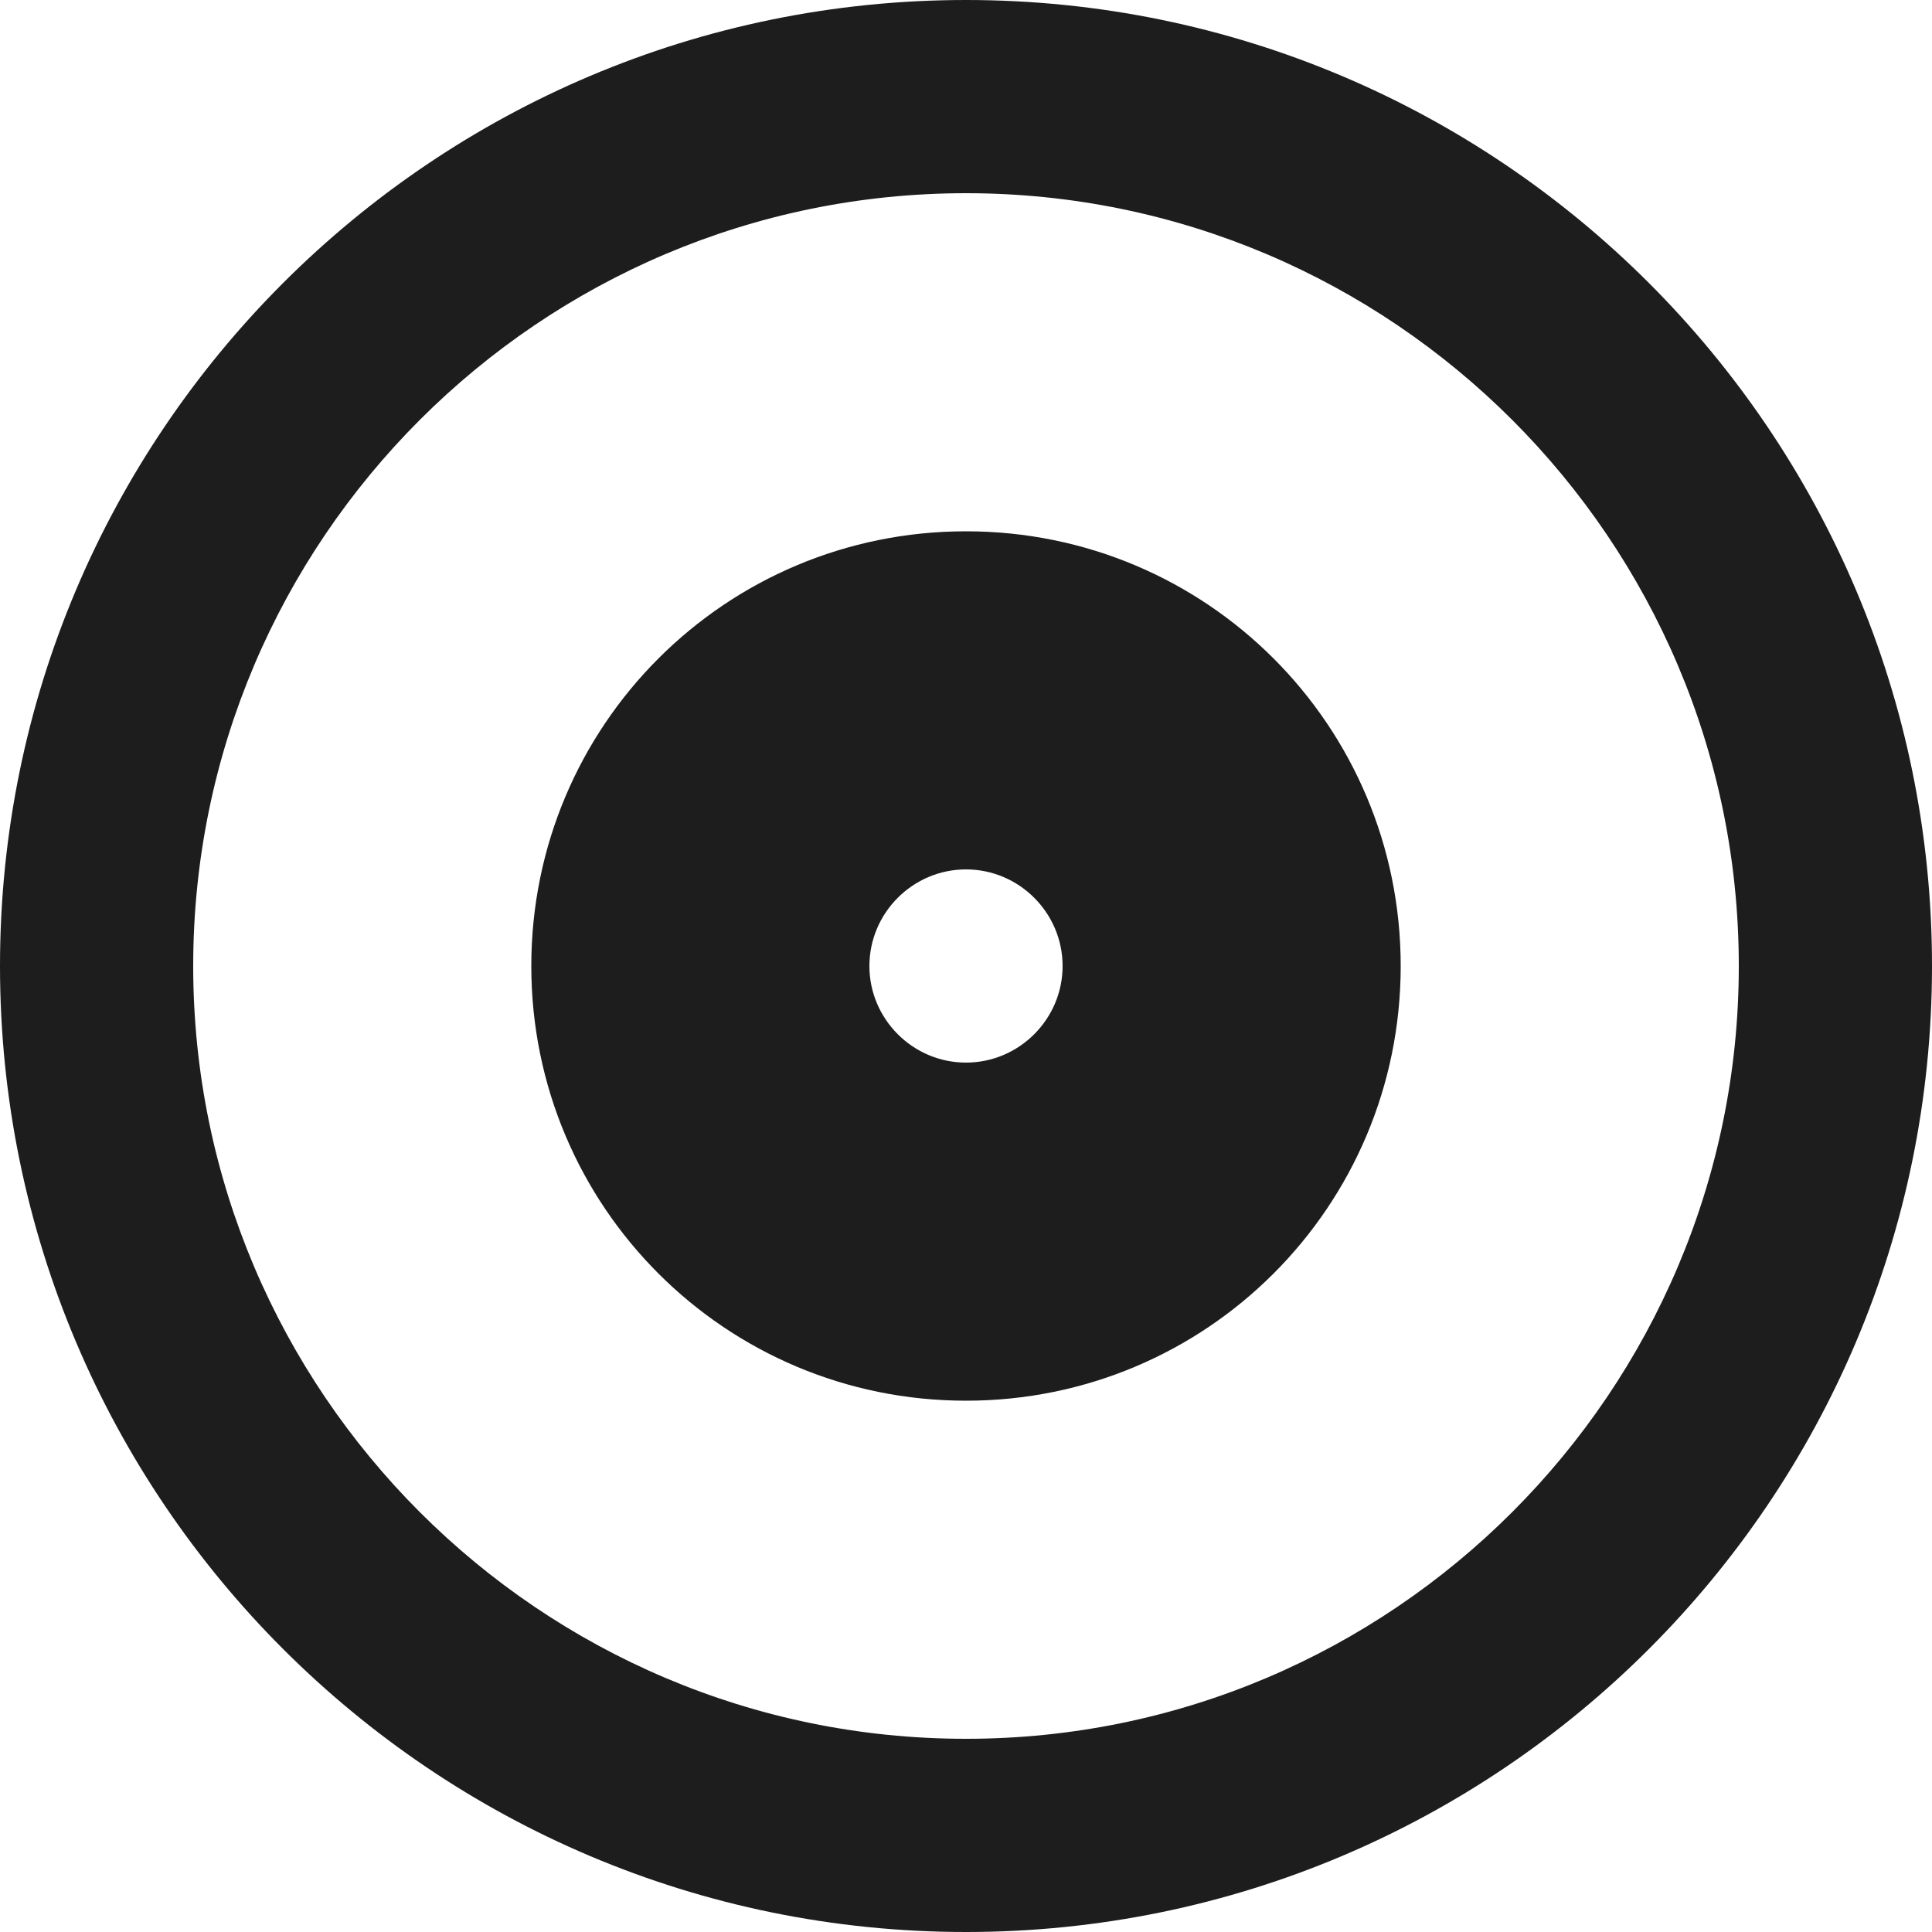 <svg width="20px" height="20px" viewBox="0 0 20 20" version="1.1" xmlns="http://www.w3.org/2000/svg">
    <g id="Icons" stroke="none" stroke-width="1" fill="none" fill-rule="evenodd">
        <g id="Outlined" transform="translate(-782, -908)">
            <g transform="translate(100, 852)">
                <g transform="translate(680, 54)">
                    <g>
                        <polygon id="Path" points="0 0 24 0 24 24 0 24"></polygon>
                        <path d="M12,2 C6.48,2 2,6.48 2,12 C2,17.52 6.48,22 12,22 C17.52,22 22,17.52 22,12 C22,6.48 17.52,2 12,2 Z M12,20 C7.59,20 4,16.41 4,12 C4,7.59 7.59,4 12,4 C16.41,4 20,7.59 20,12 C20,16.41 16.41,20 12,20 Z M12,7.5 C9.51,7.5 7.5,9.51 7.5,12 C7.5,14.49 9.51,16.5 12,16.5 C14.49,16.5 16.5,14.49 16.5,12 C16.5,9.51 14.49,7.5 12,7.5 Z M12,13 C11.45,13 11,12.55 11,12 C11,11.45 11.45,11 12,11 C12.55,11 13,11.45 13,12 C13,12.55 12.55,13 12,13 Z"
                              id="🔹-Icon-Color" fill="#1D1D1D"></path>
                    </g>
                </g>
            </g>
        </g>
    </g>
</svg>
